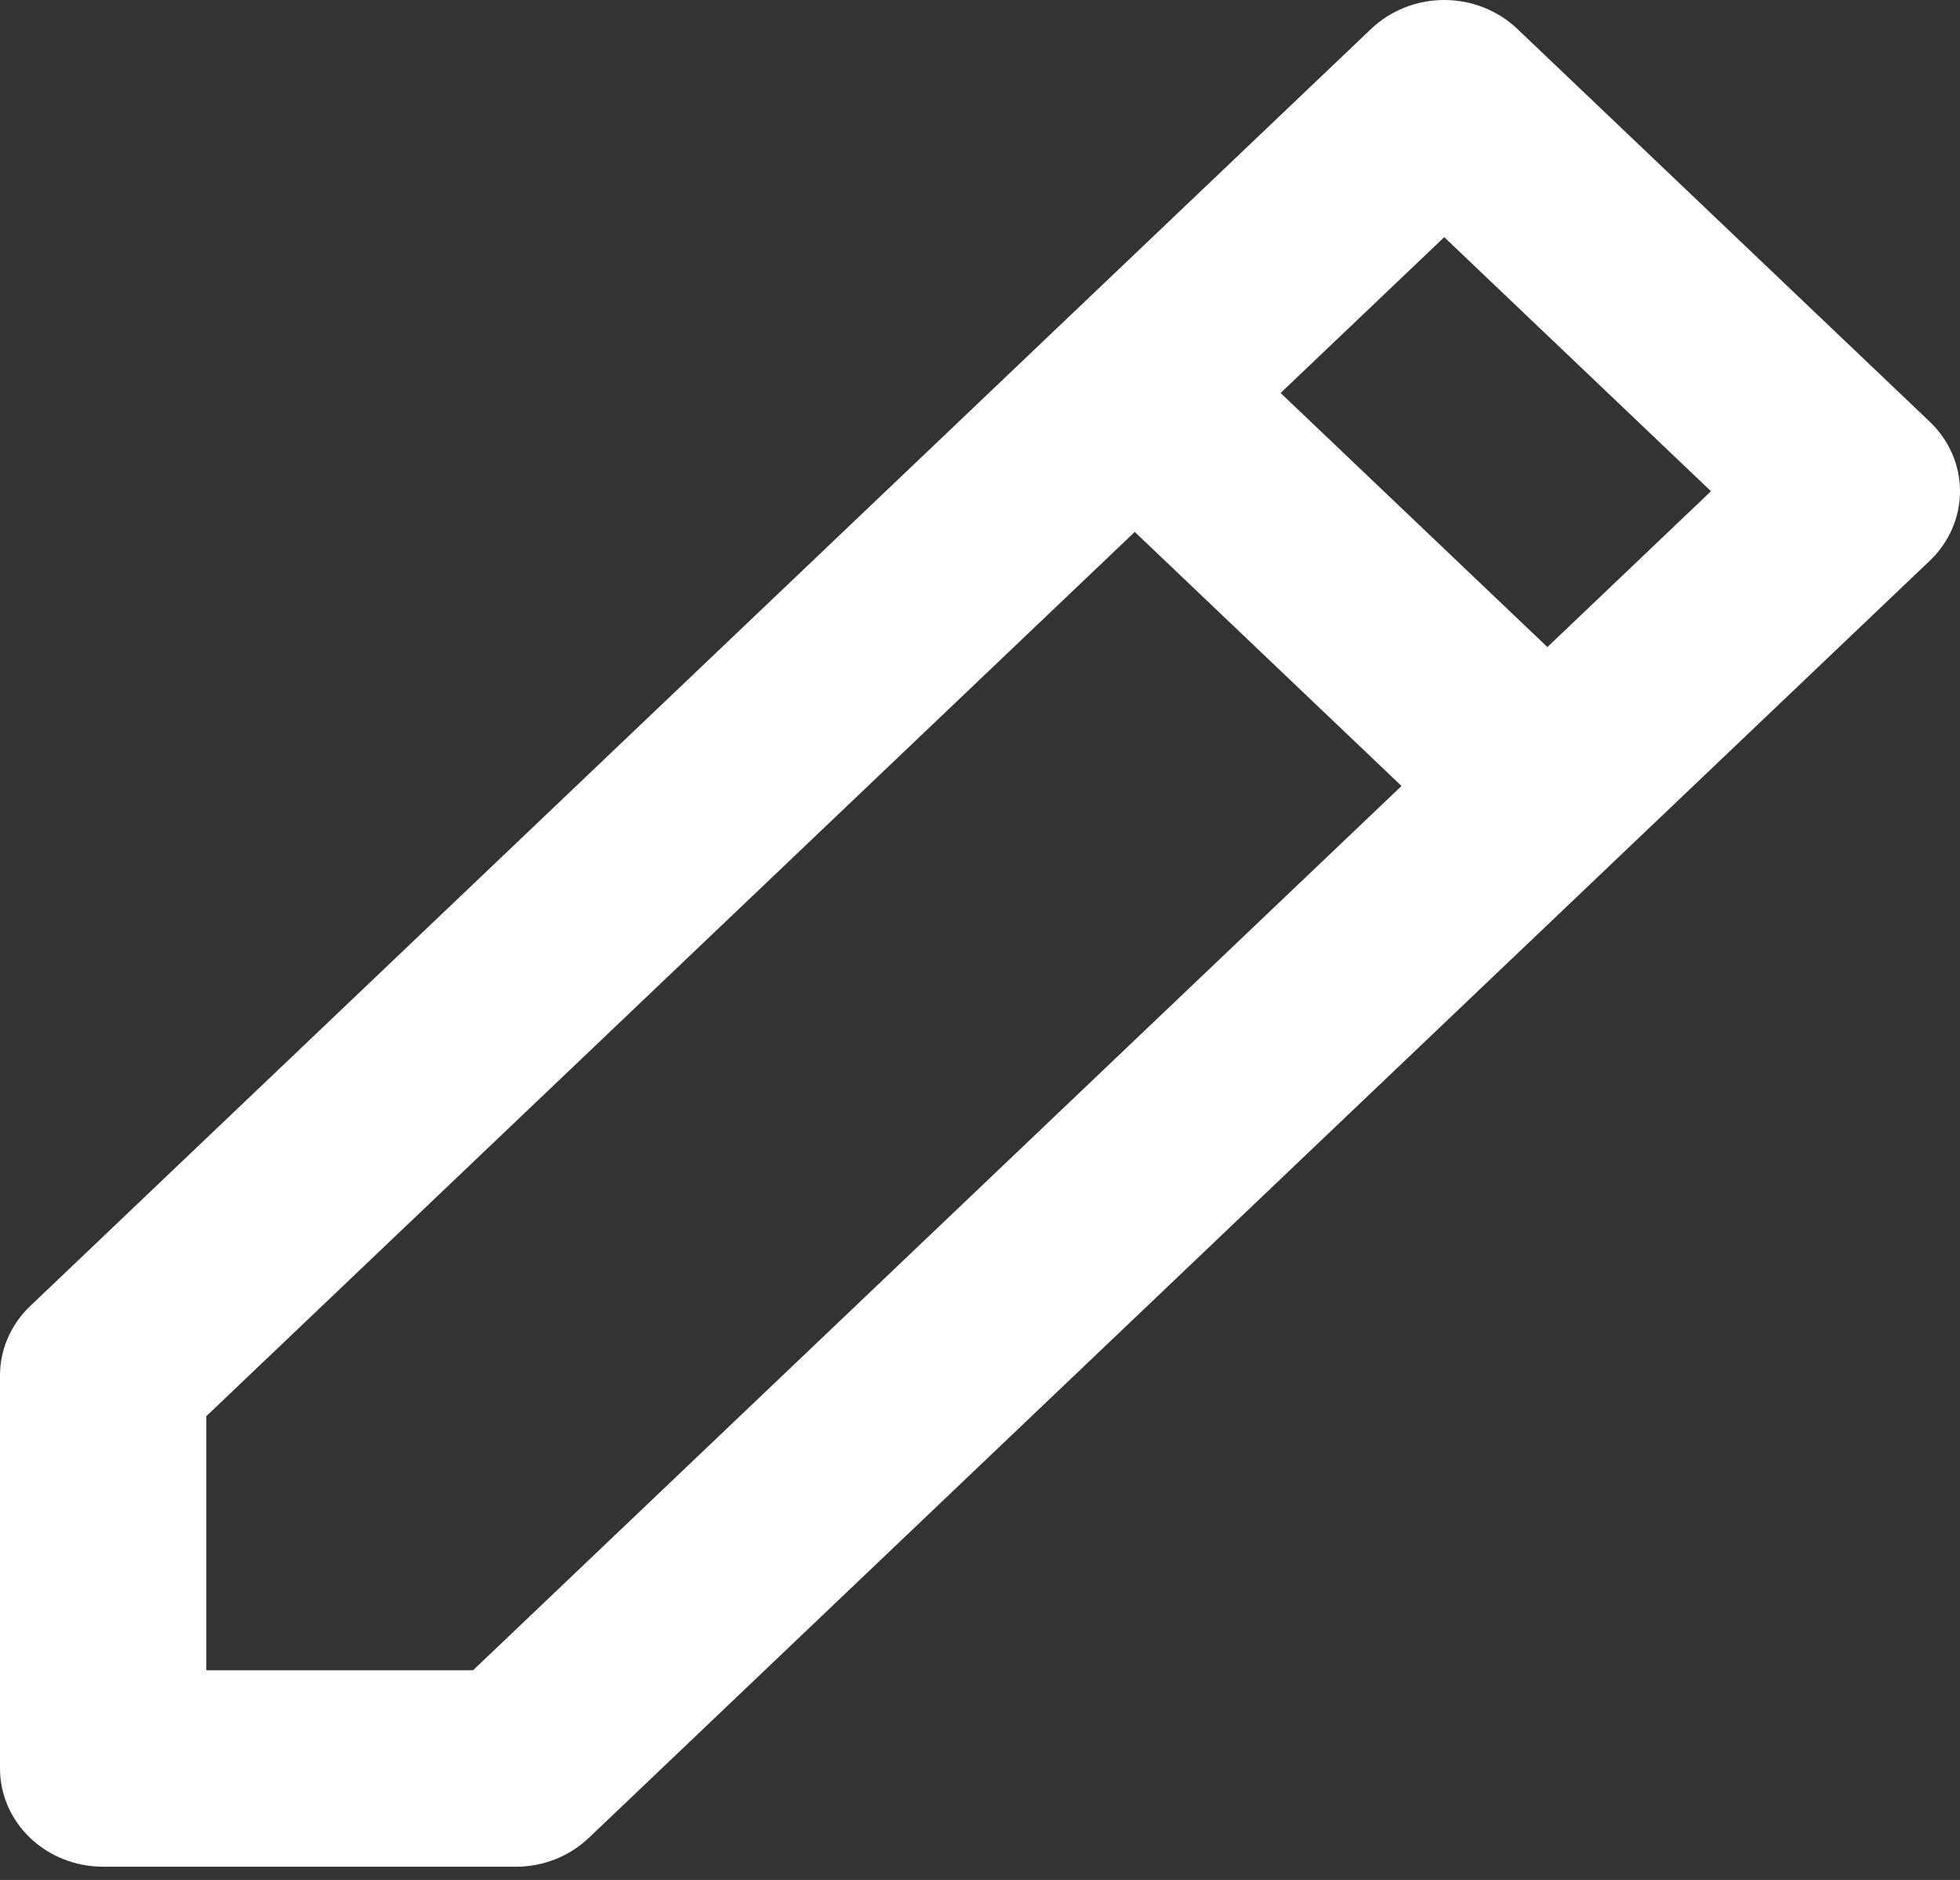 <svg width="49" height="47" viewBox="0 0 49 47" fill="none" xmlns="http://www.w3.org/2000/svg">
<rect x="0" y="0" width="49" height="47" fill="#333333" stroke="none"/>
<path d="M34.282 0.719C34.766 0.259 35.422 0 36.106 0C36.789 0 37.445 0.259 37.929 0.719L48.245 10.544C48.728 11.005 49 11.63 49 12.281C49 12.932 48.728 13.557 48.245 14.018L14.718 45.95C14.235 46.41 13.579 46.669 12.895 46.669H2.579C1.895 46.669 1.239 46.41 0.755 45.95C0.272 45.489 0 44.864 0 44.213V34.388C0 33.736 0.272 33.112 0.756 32.651L26.545 8.088L34.282 0.719ZM28.369 13.298L5.158 35.405V41.757H11.827L35.038 19.65L28.369 13.298ZM38.685 16.177L42.775 12.281L36.106 5.929L32.015 9.825L38.685 16.177Z" fill="white"/>
</svg>
